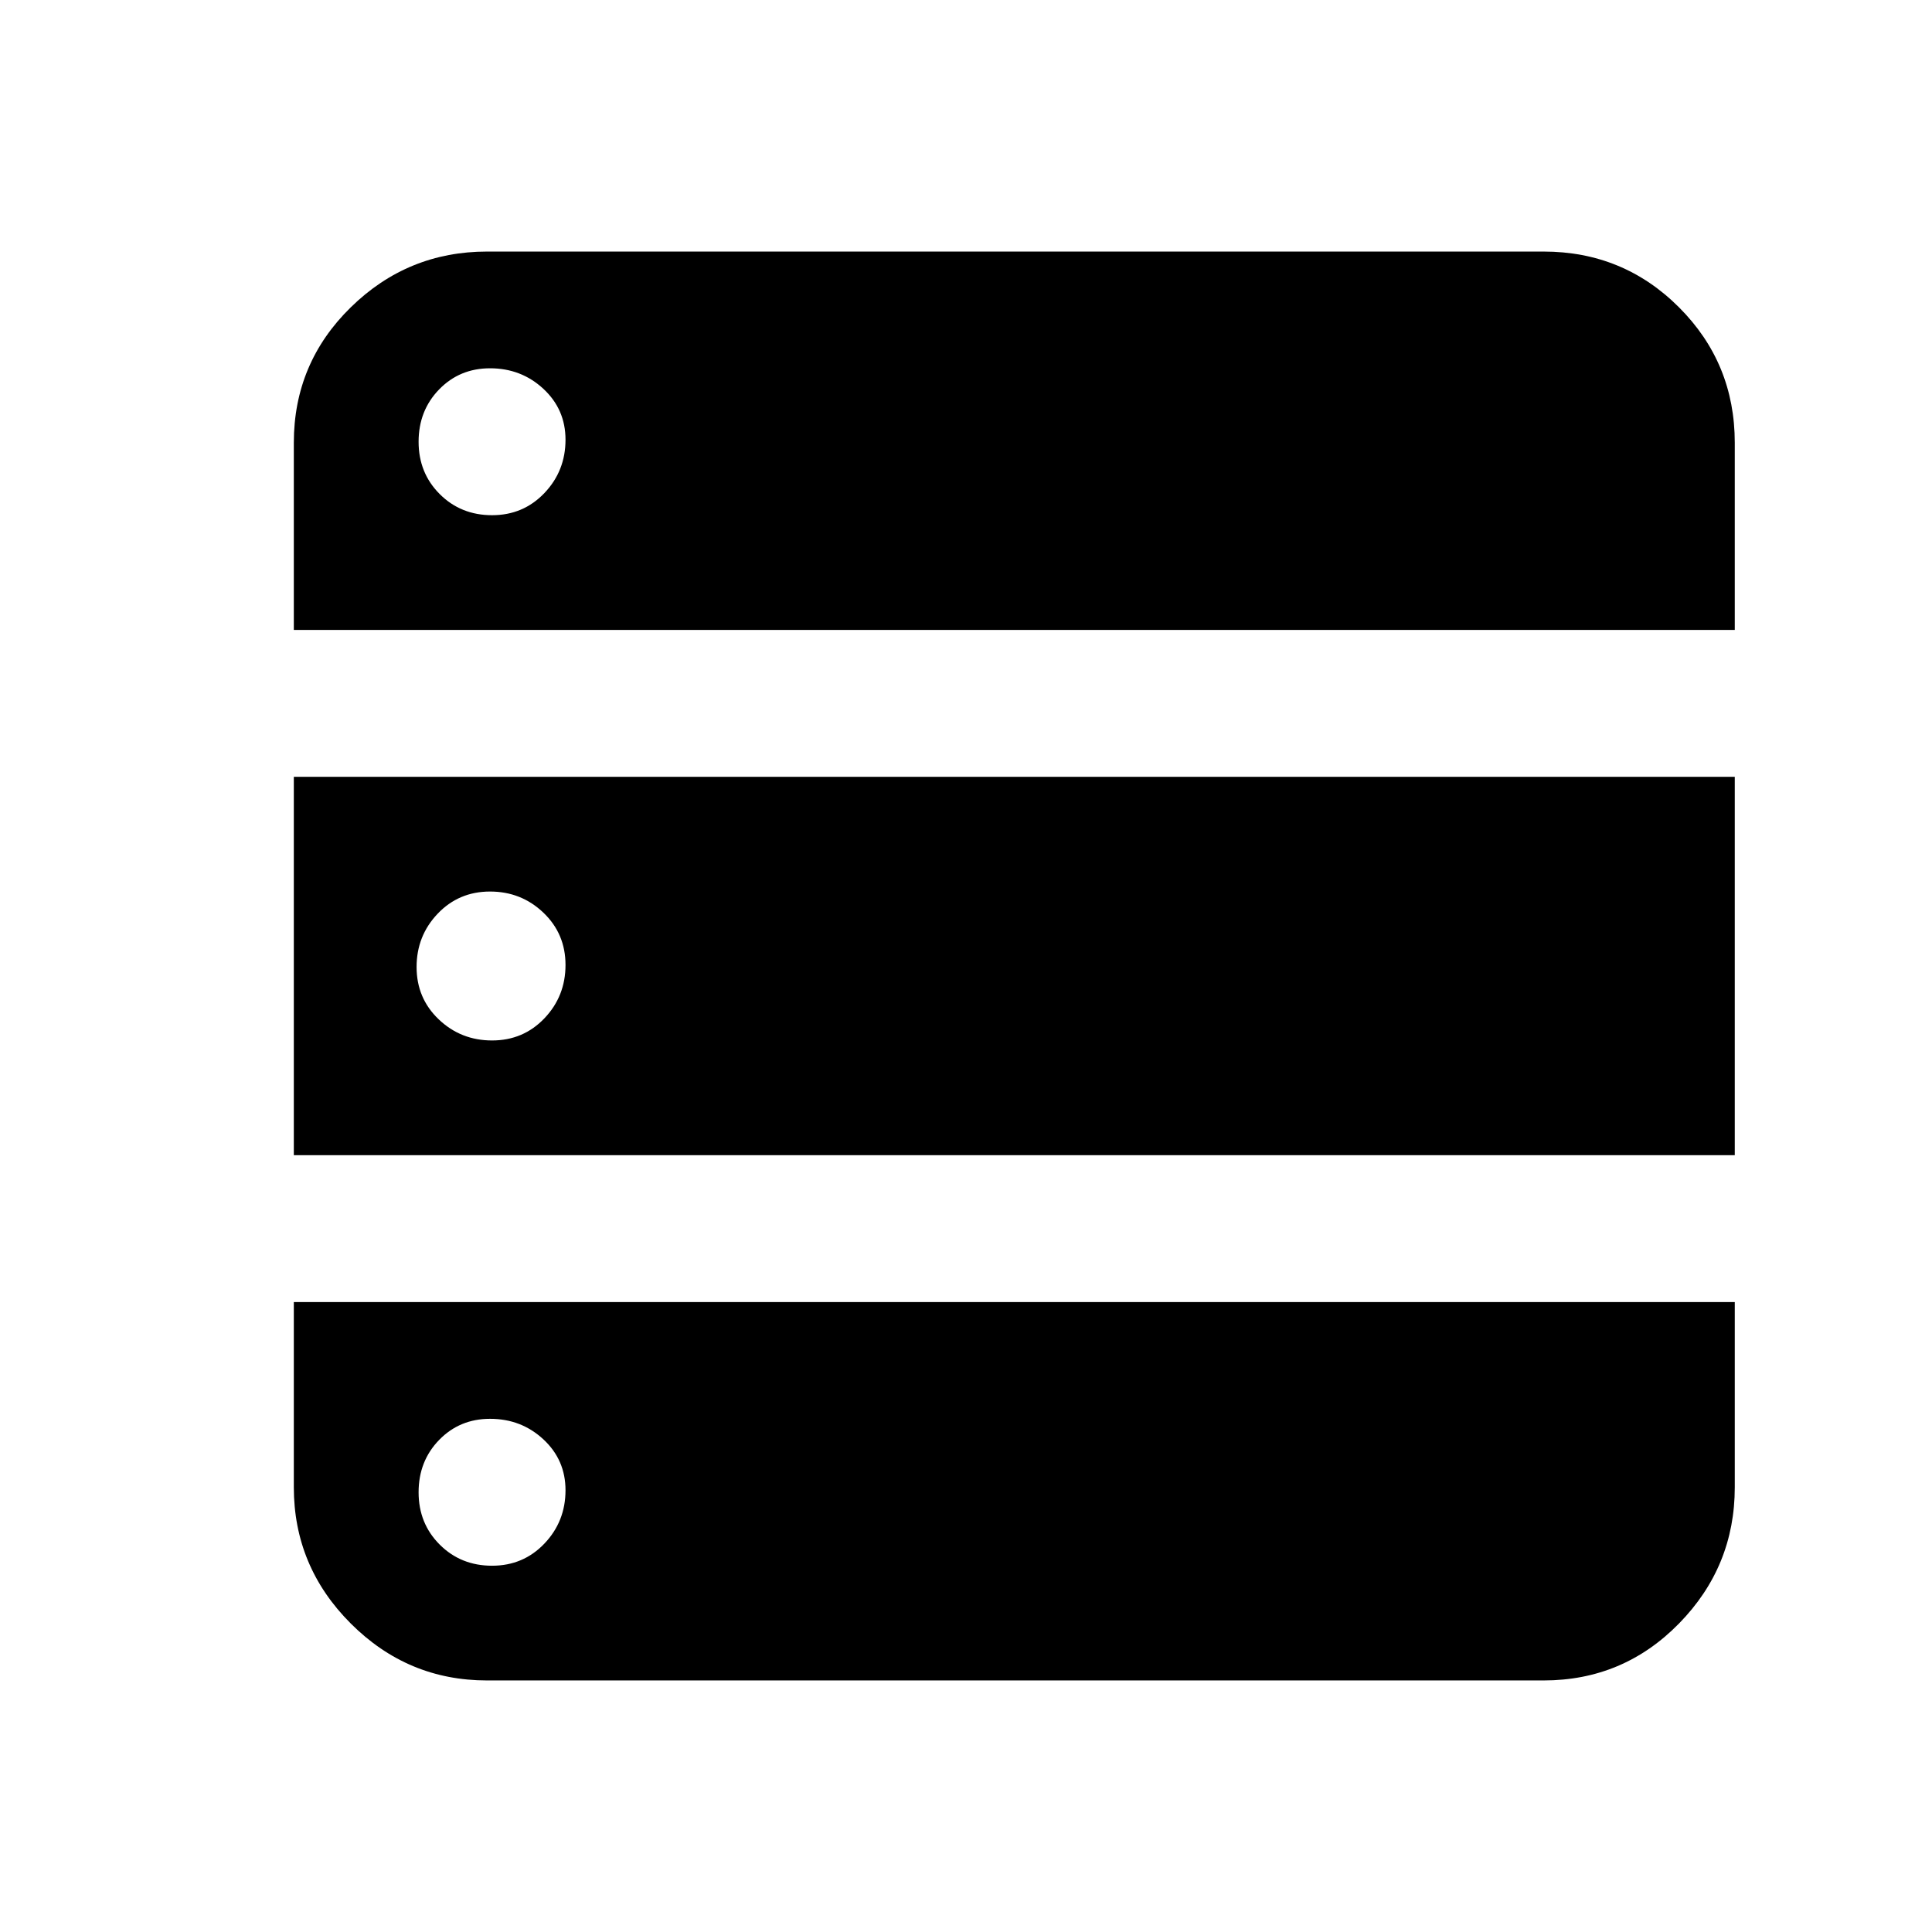 <svg xmlns="http://www.w3.org/2000/svg" height="20" viewBox="0 -960 960 960" width="20"><path d="M146-647h716v-93q0-39.58-27.71-67.29Q806.58-835 767-835H242q-39.42 0-67.71 27.71Q146-779.58 146-740v93Zm0 261h716v-188H146v188Zm96 261h525q39.58 0 67.29-28.29Q862-181.58 862-221v-92H146v92q0 39.42 28.29 67.71Q202.58-125 242-125Zm2.51-579q-15.51 0-26.01-10.49-10.5-10.49-10.5-26t10.2-26.01q10.21-10.5 25.29-10.5Q259-777 270-766.8q11 10.21 11 25.29Q281-726 270.51-715q-10.49 11-26 11Zm0 261Q229-443 218-453.49q-11-10.49-11-26T217.49-506q10.49-11 26-11T270-506.51q11 10.49 11 26T270.51-454q-10.49 11-26 11Zm0 261q-15.51 0-26.01-10.49-10.5-10.49-10.5-26t10.2-26.01q10.21-10.5 25.29-10.5Q259-255 270-244.8q11 10.21 11 25.29Q281-204 270.51-193q-10.49 11-26 11Z"/></svg>